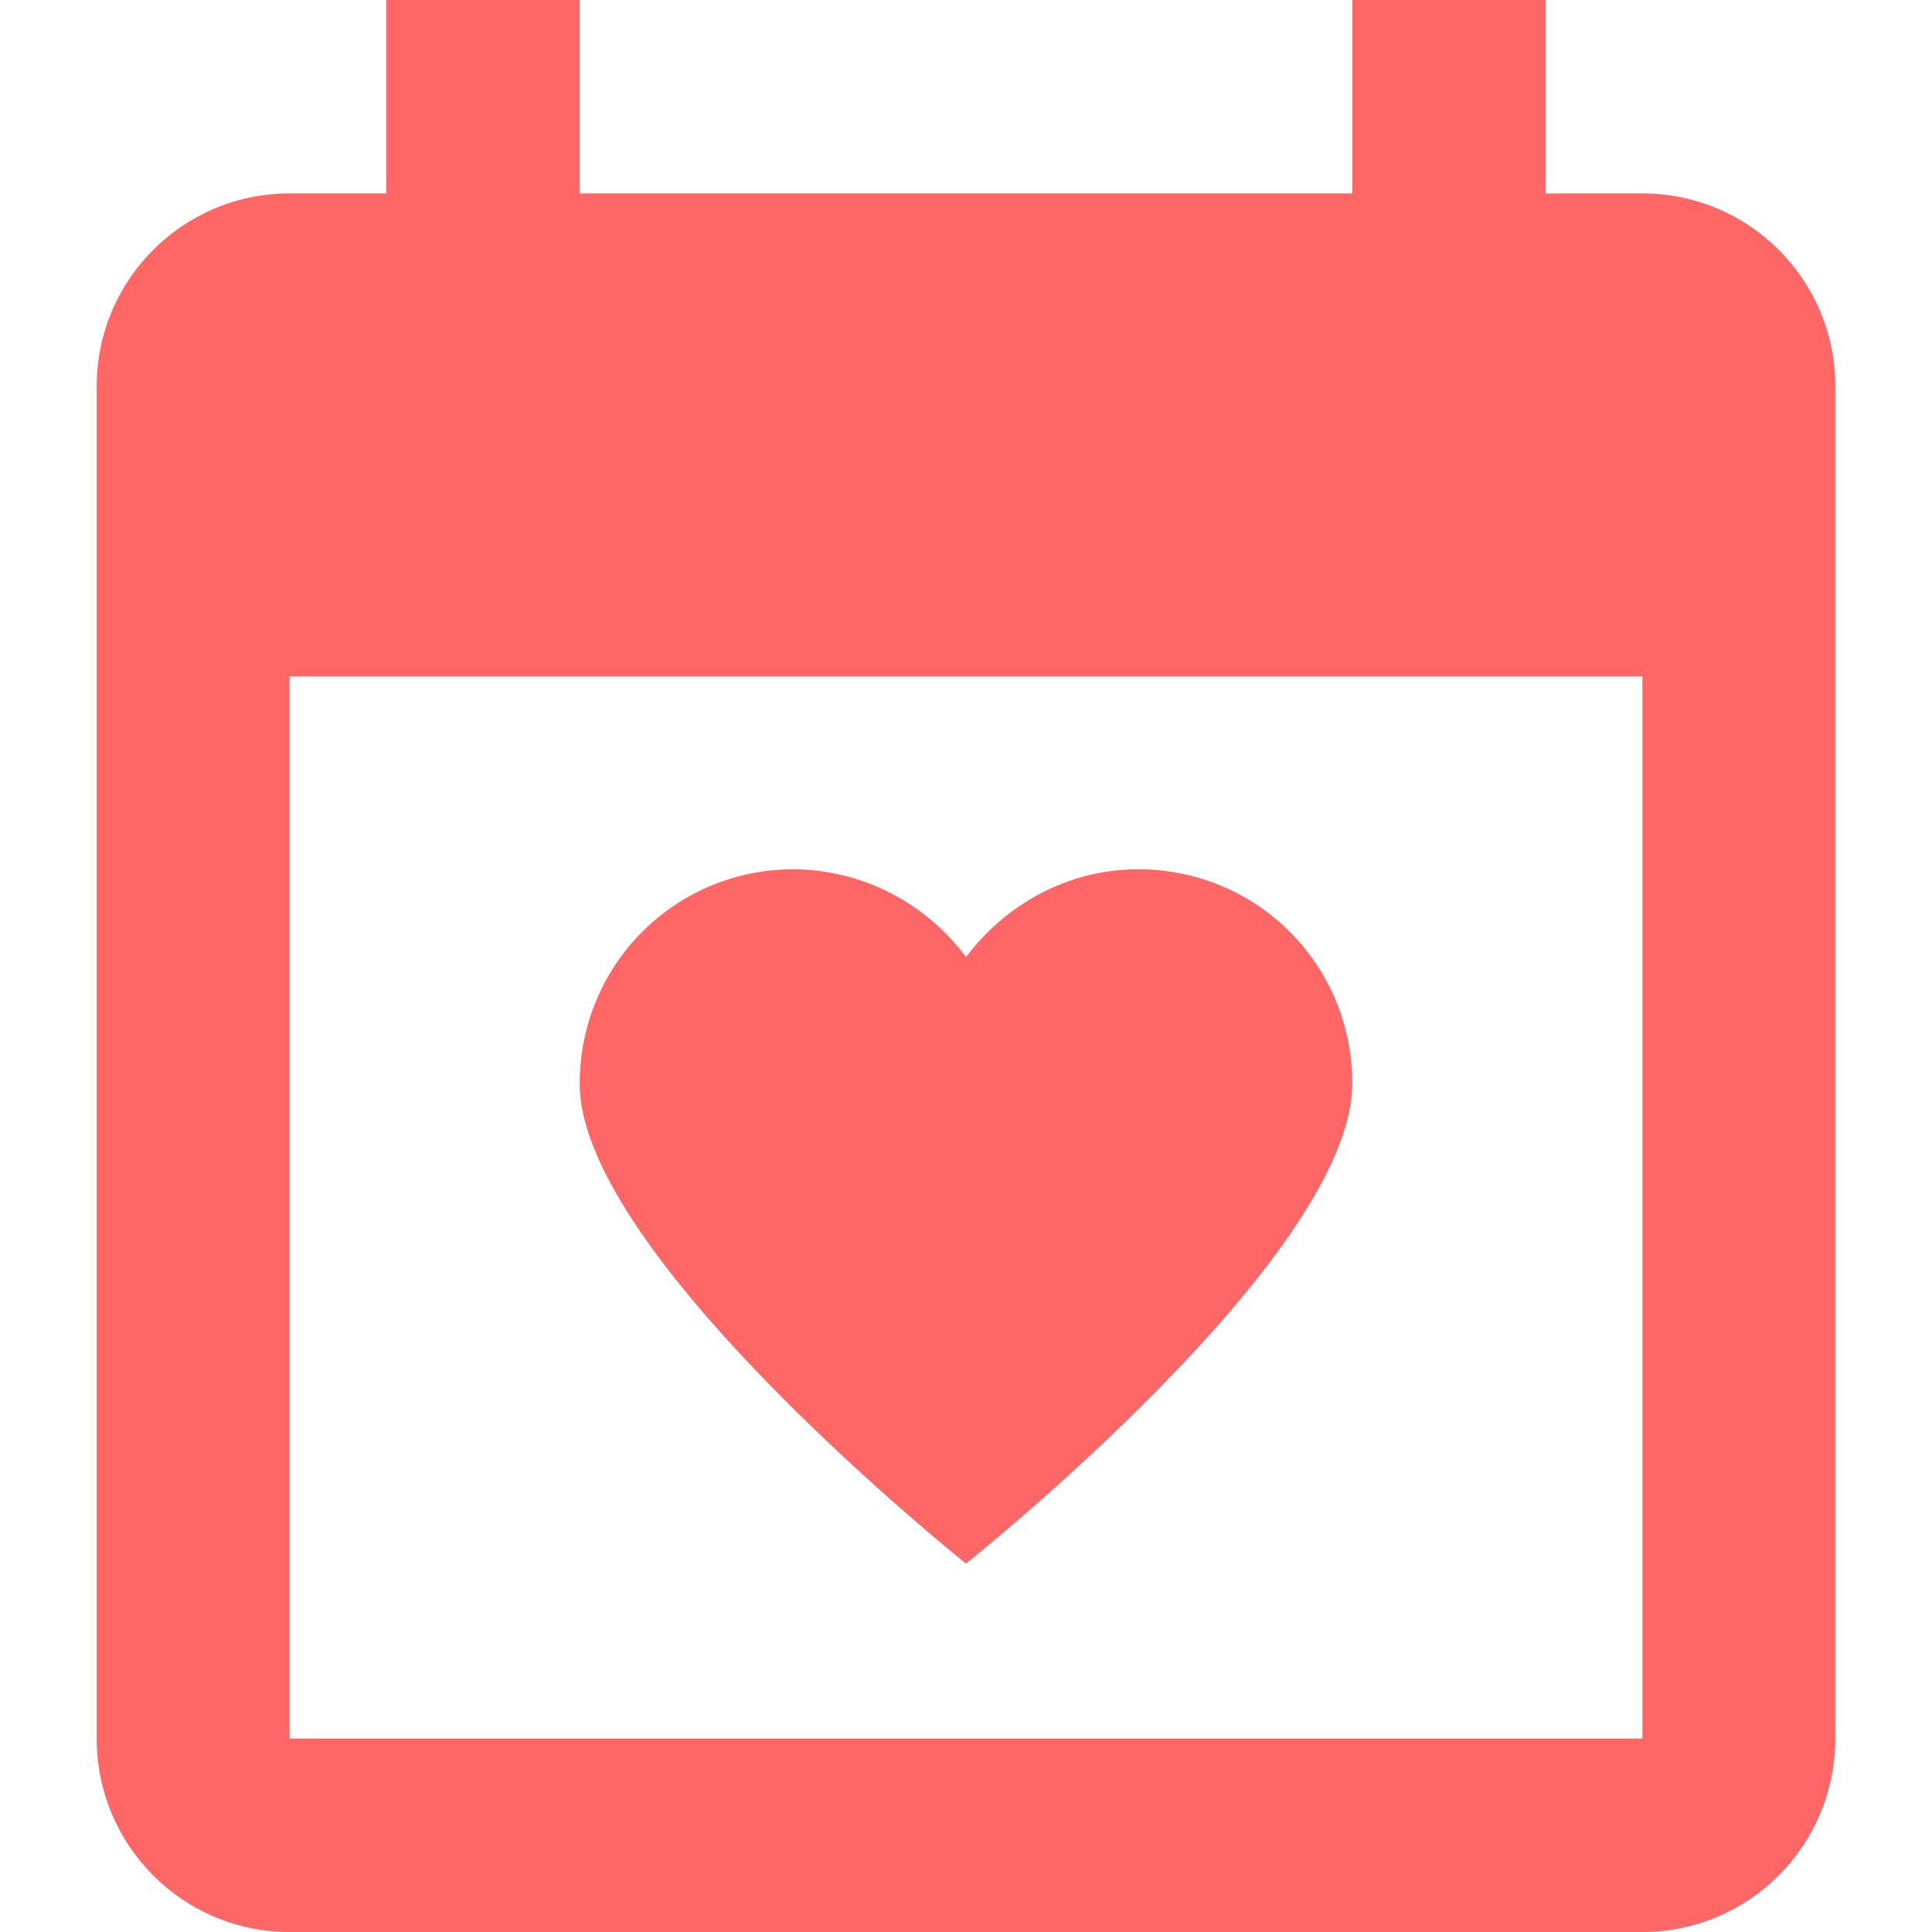 
<svg xmlns="http://www.w3.org/2000/svg" xmlns:xlink="http://www.w3.org/1999/xlink" width="16px" height="16px" viewBox="0 0 16 16" version="1.1">
<g id="surface1">
<path style=" stroke:none;fill-rule:nonzero;fill:#ff6666;fill-opacity:1;" d="M 3.199 0 L 3.199 1.602 L 2.398 1.602 C 1.516 1.602 0.801 2.316 0.801 3.199 L 0.801 14.398 C 0.801 15.285 1.516 16 2.398 16 L 13.602 16 C 14.484 16 15.199 15.285 15.199 14.398 L 15.199 3.199 C 15.199 2.316 14.484 1.602 13.602 1.602 L 12.801 1.602 L 12.801 0 L 11.199 0 L 11.199 1.602 L 4.801 1.602 L 4.801 0 Z M 2.398 5.602 L 13.602 5.602 L 13.602 14.398 L 2.398 14.398 Z M 6.574 7.199 C 5.59 7.199 4.801 7.988 4.801 8.977 C 4.801 10.398 8 12.949 8 12.949 C 8 12.949 11.199 10.406 11.199 8.973 C 11.199 7.988 10.41 7.199 9.426 7.199 C 8.84 7.199 8.328 7.492 8 7.926 C 7.664 7.473 7.137 7.203 6.574 7.199 Z M 6.574 7.199 "/>
</g>
</svg>
